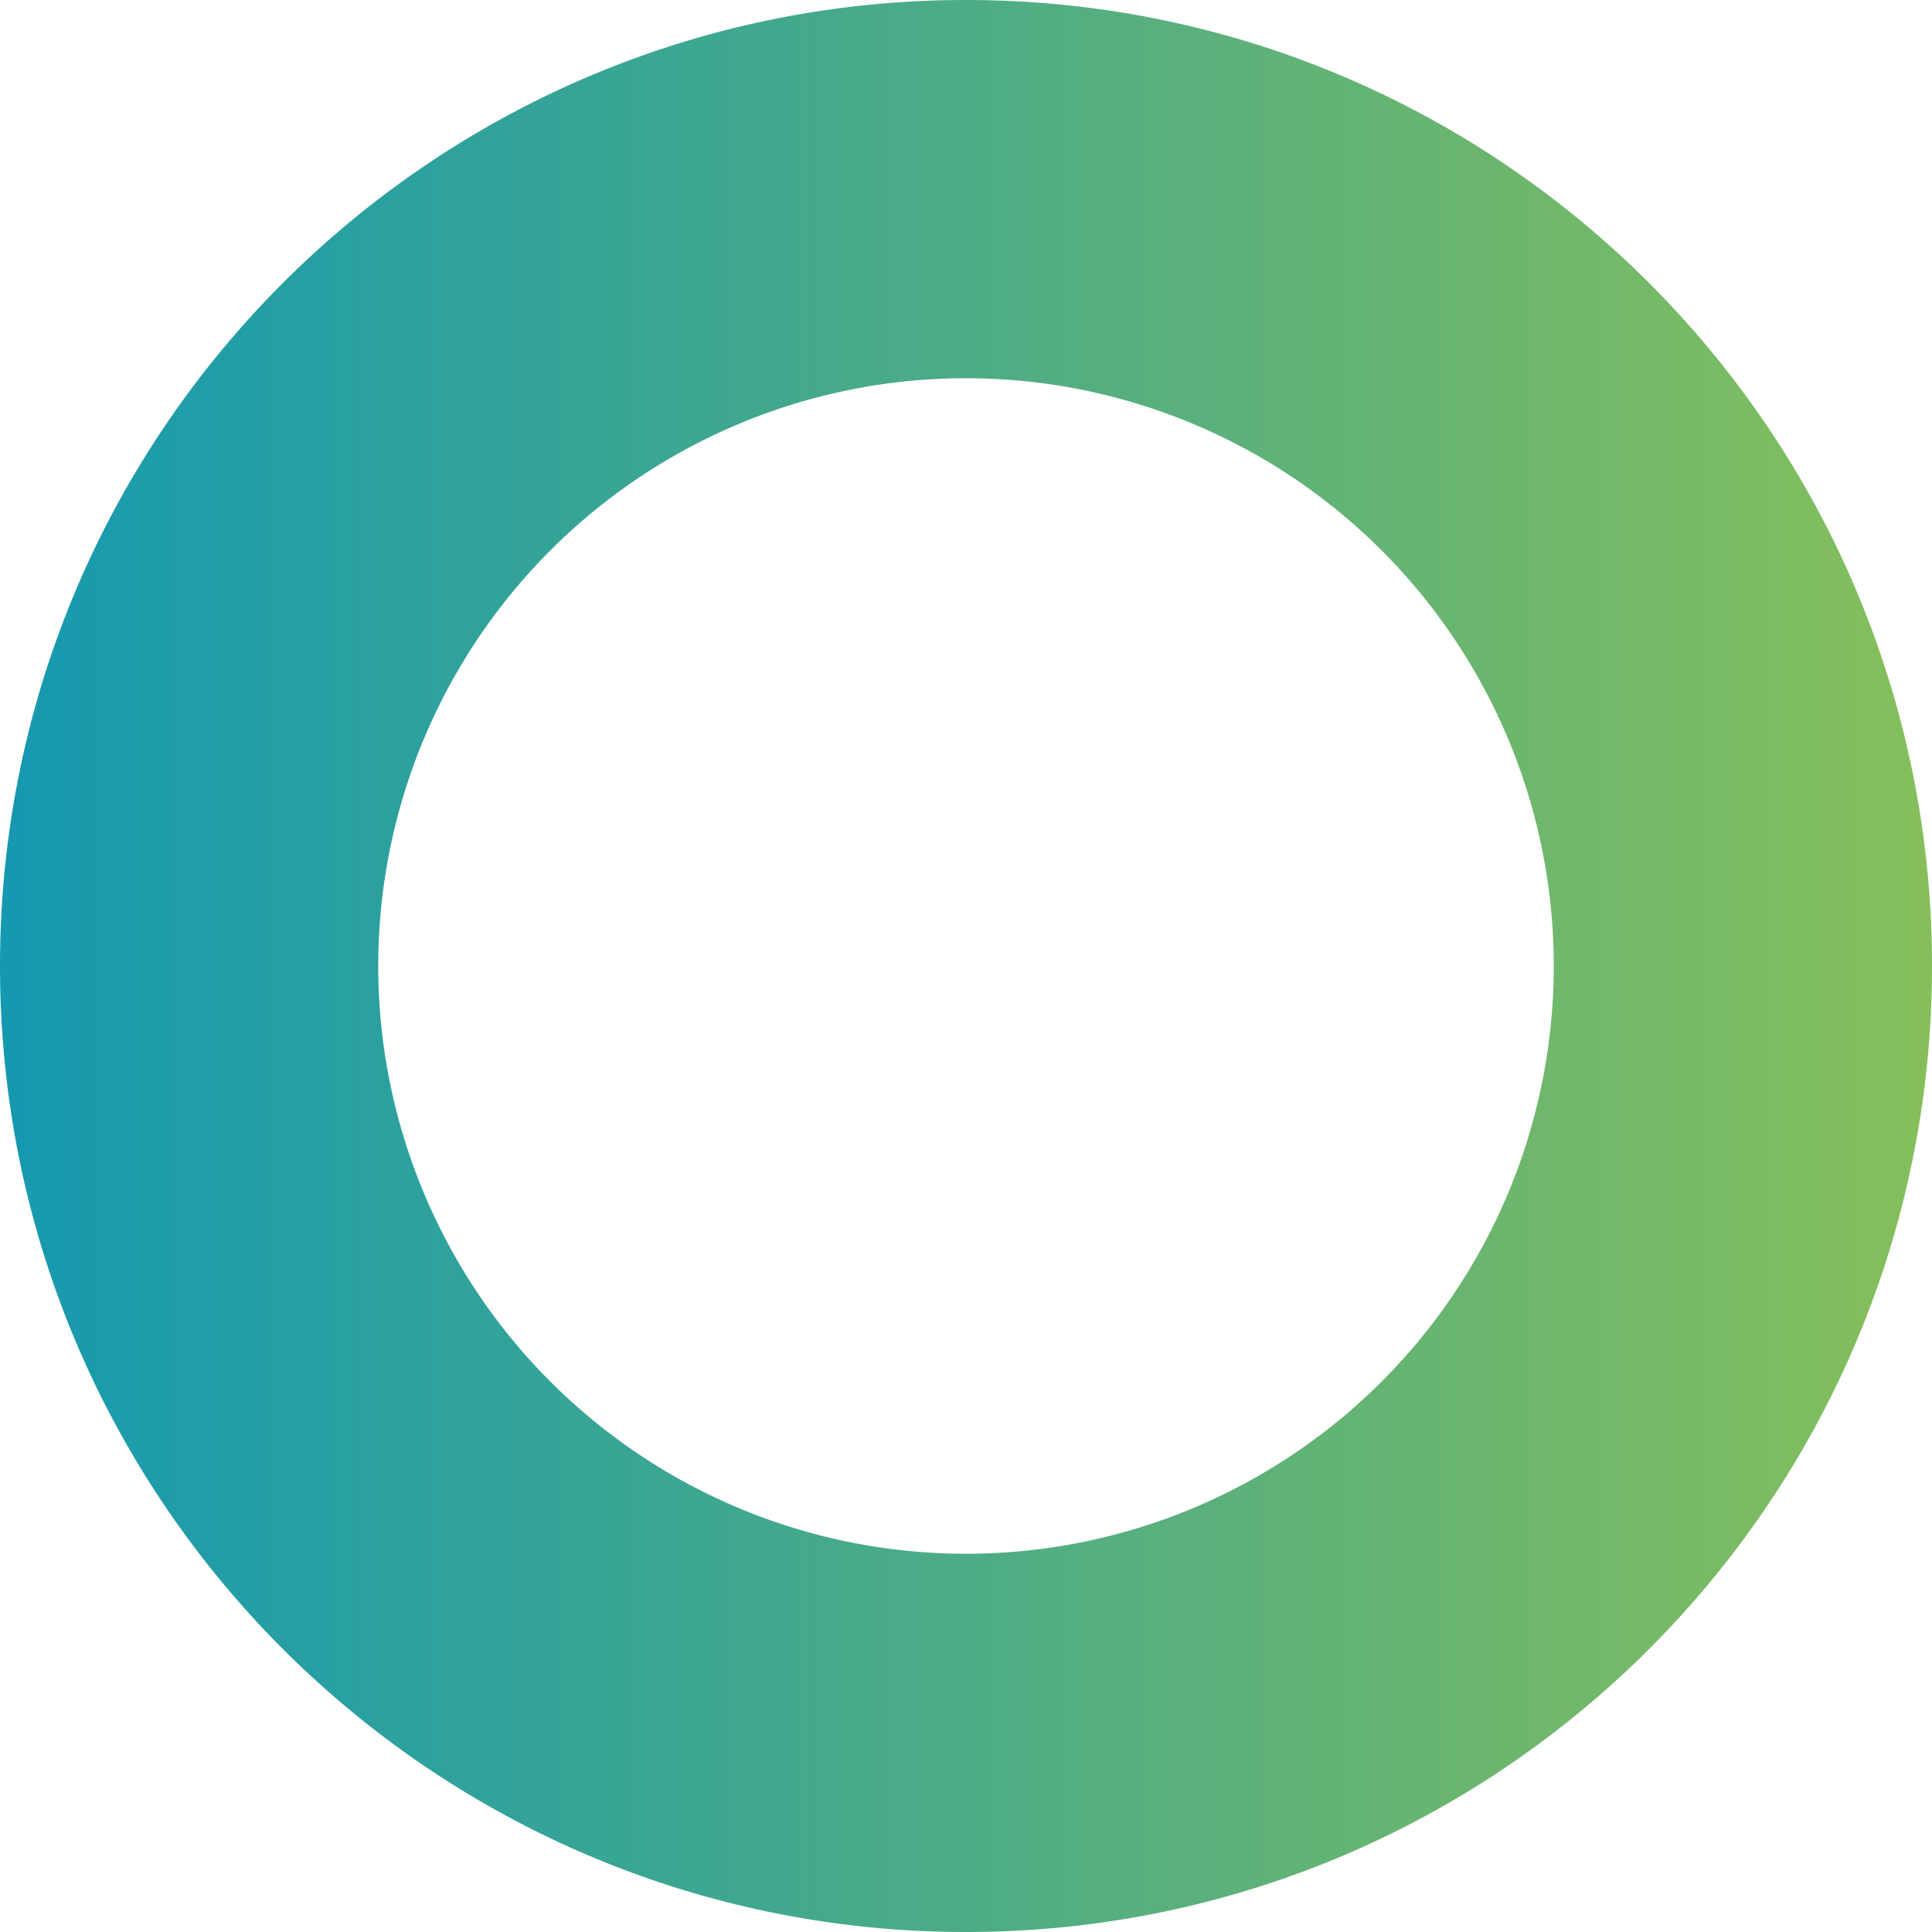 <svg xmlns="http://www.w3.org/2000/svg" xmlns:xlink="http://www.w3.org/1999/xlink" viewBox="0 0 469.42 469.42"><defs><style>.cls-1{fill:url(#Gradiente_sem_nome_5);}</style><linearGradient id="Gradiente_sem_nome_5" y1="234.71" x2="469.42" y2="234.71" gradientUnits="userSpaceOnUse"><stop offset="0" stop-color="#1599b0"/><stop offset="1" stop-color="#85bf5b"/></linearGradient></defs><title>THICK_circle</title><g id="Camada_2" data-name="Camada 2"><g id="Camada_1-2" data-name="Camada 1"><path class="cls-1" d="M234.71,0C105.08,0,0,105.08,0,234.71S105.08,469.42,234.71,469.42,469.42,364.33,469.42,234.71,364.33,0,234.71,0Zm0,377.52A142.81,142.81,0,1,1,377.52,234.71,142.81,142.81,0,0,1,234.71,377.52Z"/></g></g></svg>